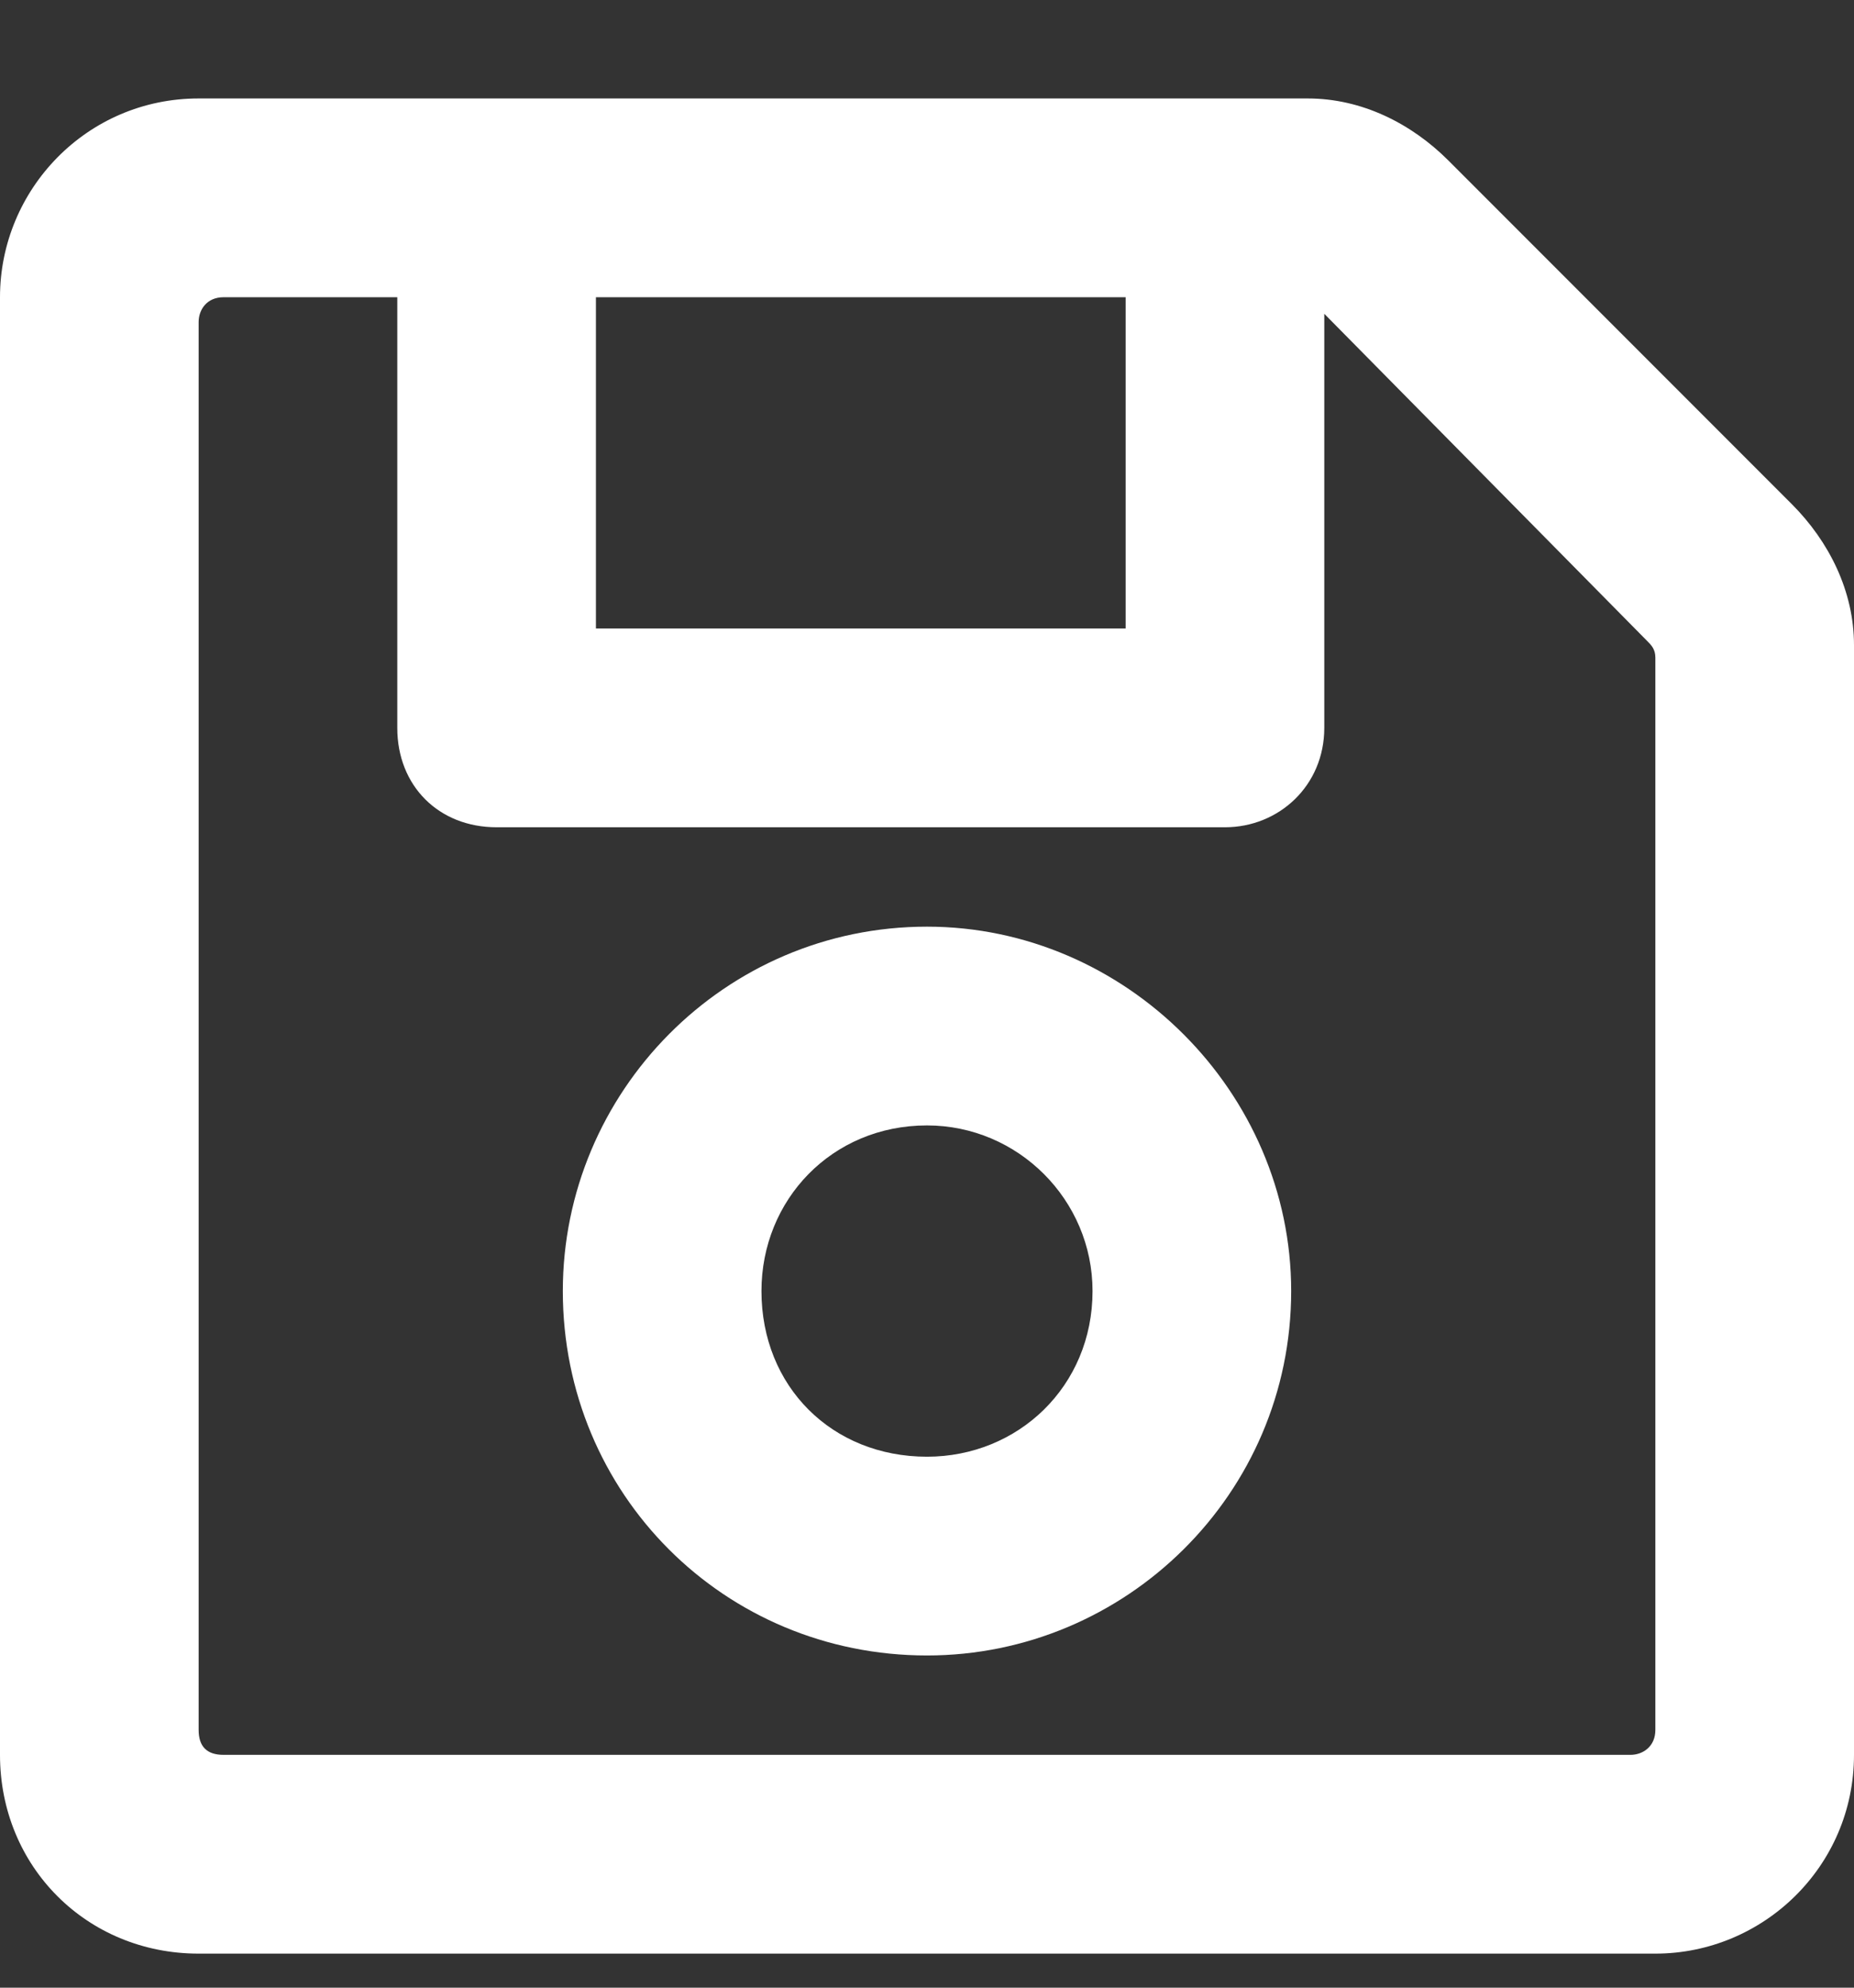 <svg width="14" height="15" viewBox="0 0 14 15" fill="none" xmlns="http://www.w3.org/2000/svg">
<rect x="0" y="0" width="14" height="15" fill="#333333" stroke="none"/>
<path d="M13.531 3.805L10.938 1.212C10.656 0.93 10.281 0.743 9.875 0.743H1.5C0.656 0.743 0 1.43 0 2.243V13.243C0 14.087 0.656 14.743 1.5 14.743H12.5C13.312 14.743 14 14.087 14 13.243V4.868C14 4.462 13.812 4.087 13.531 3.805ZM8.5 2.243V4.743H4.5V2.243H8.5ZM12.312 13.243H1.688C1.562 13.243 1.5 13.18 1.5 13.055V2.43C1.5 2.337 1.562 2.243 1.688 2.243H3V5.493C3 5.93 3.312 6.243 3.75 6.243H9.25C9.656 6.243 10 5.93 10 5.493V2.368L12.438 4.837C12.469 4.868 12.5 4.899 12.5 4.962V13.055C12.5 13.18 12.406 13.243 12.312 13.243ZM7 6.993C5.469 6.993 4.25 8.243 4.25 9.743C4.25 11.274 5.469 12.493 7 12.493C8.5 12.493 9.75 11.274 9.75 9.743C9.75 8.243 8.5 6.993 7 6.993ZM7 10.993C6.281 10.993 5.75 10.462 5.75 9.743C5.75 9.055 6.281 8.493 7 8.493C7.688 8.493 8.25 9.055 8.25 9.743C8.25 10.462 7.688 10.993 7 10.993Z" fill="white"/>
</svg>
